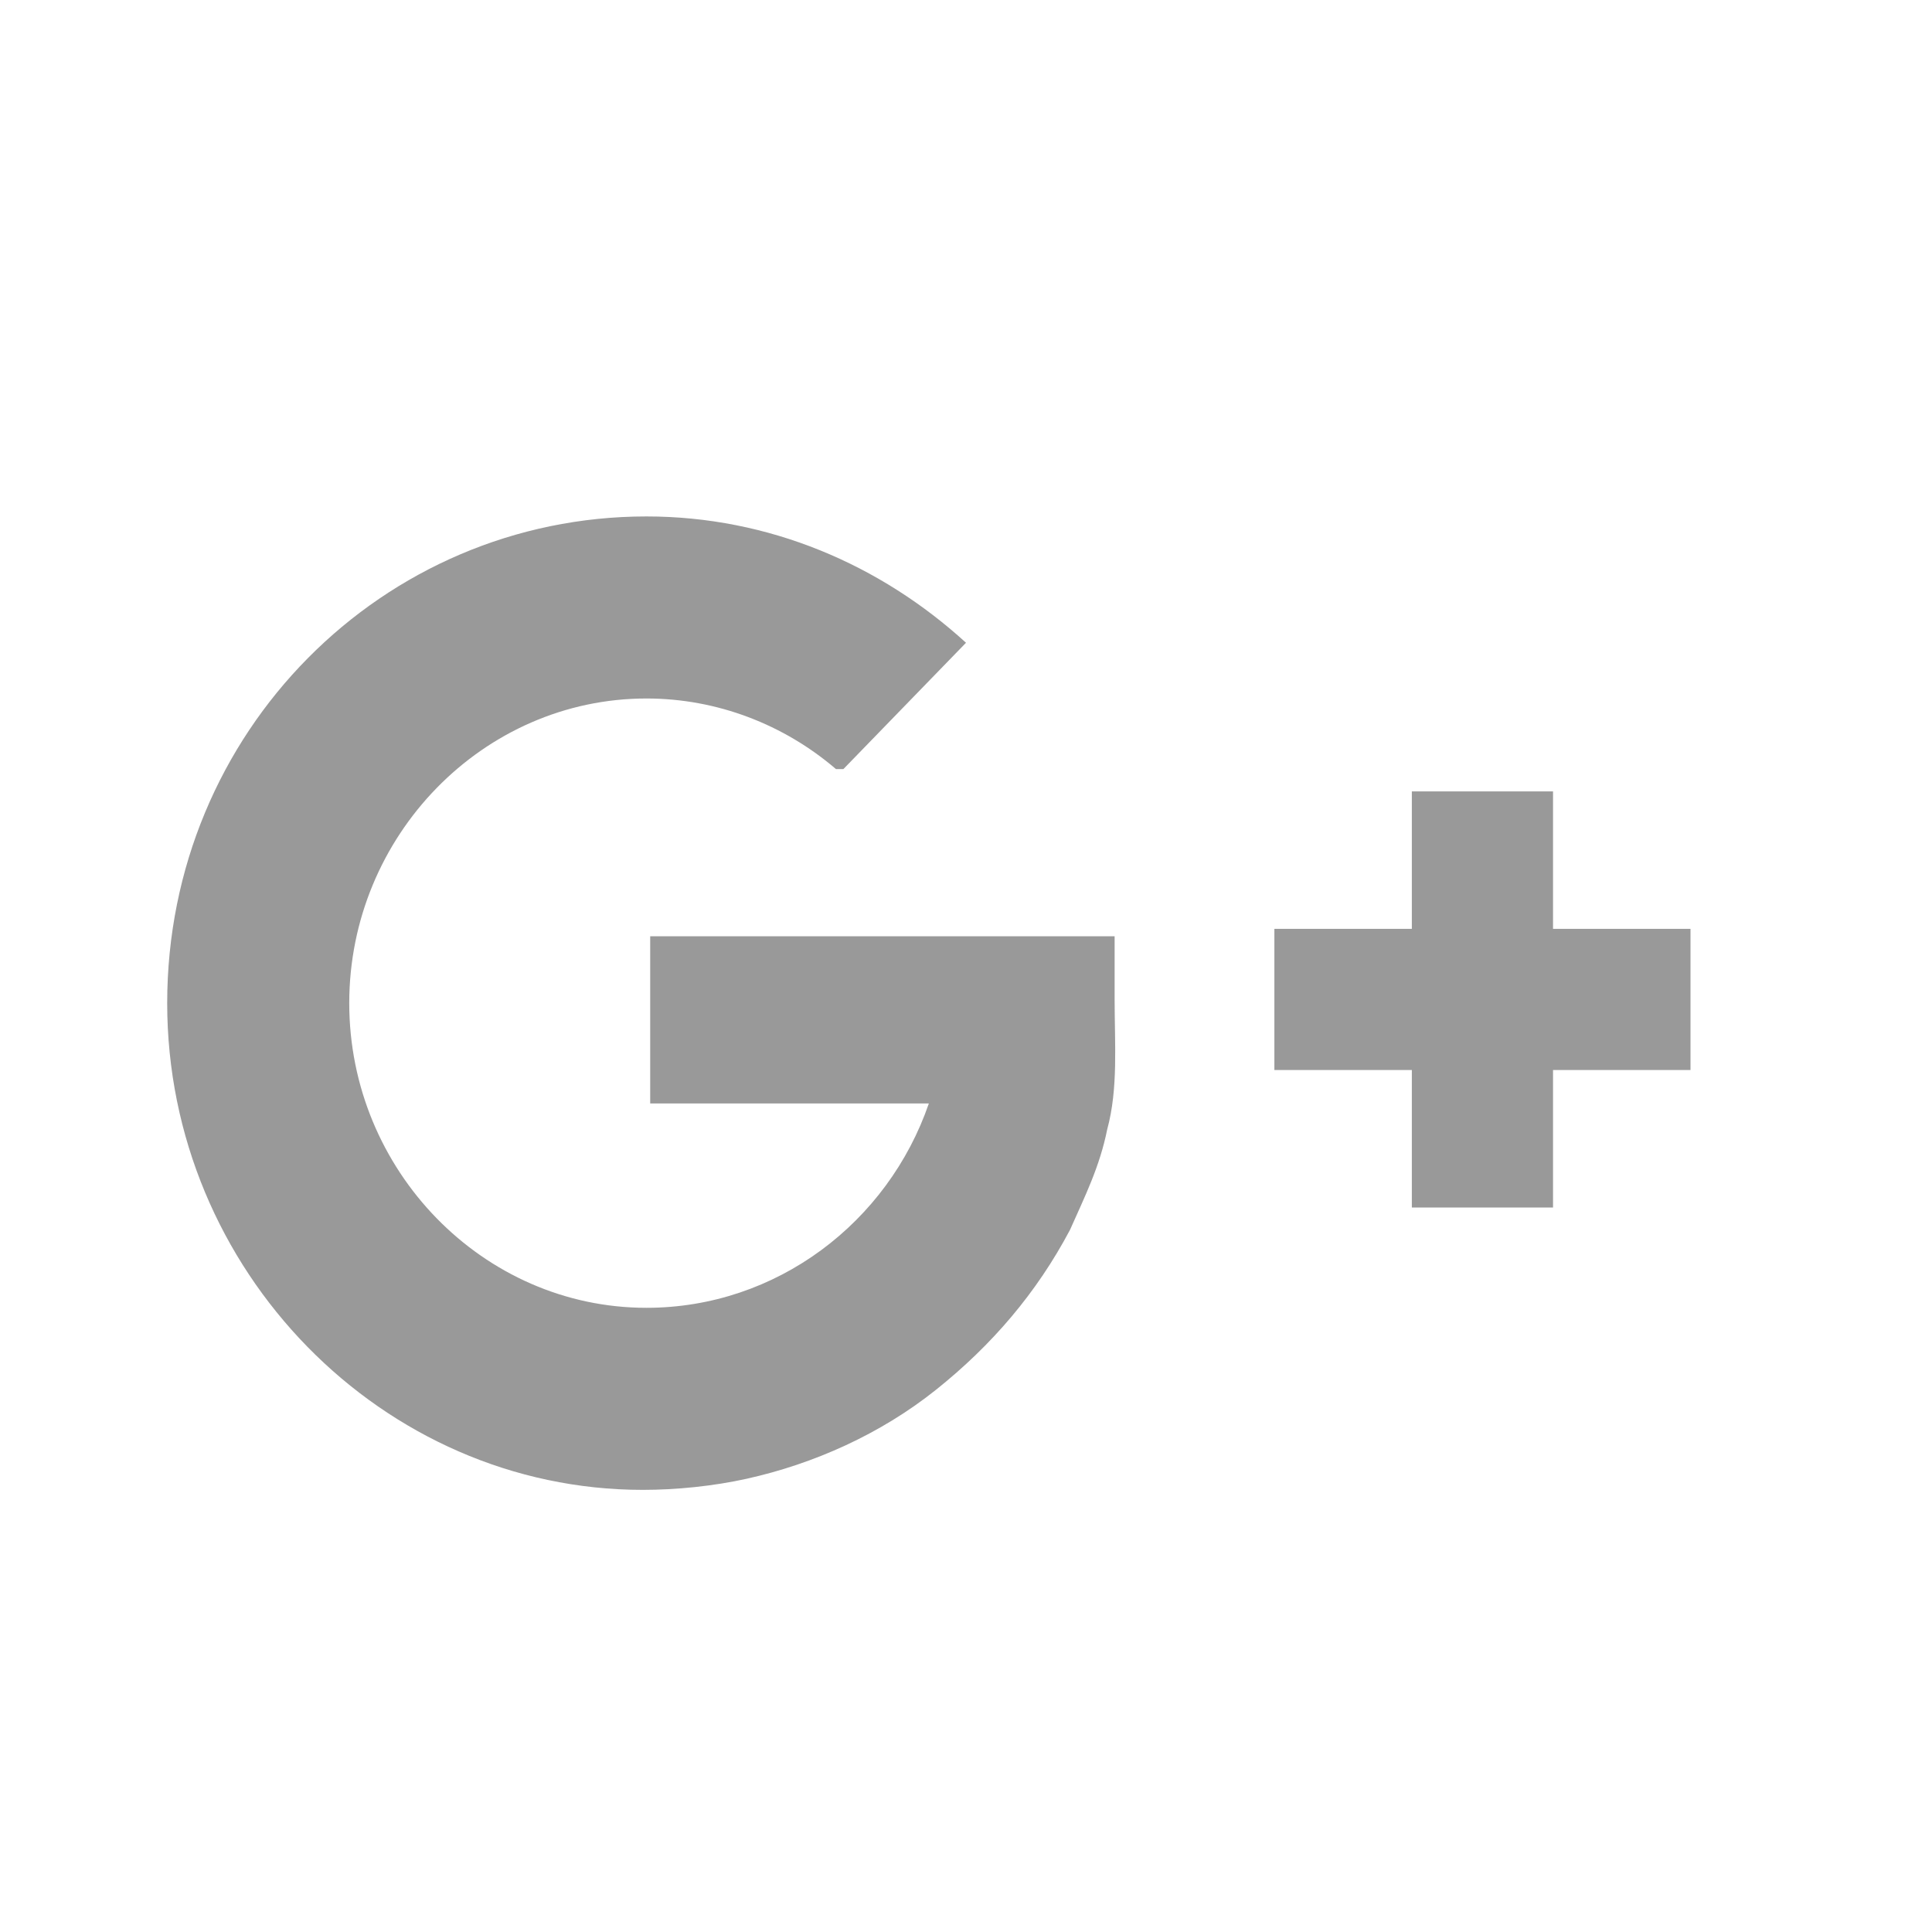 <?xml version="1.0" encoding="utf-8"?>
<!-- Generator: Adobe Illustrator 18.1.1, SVG Export Plug-In . SVG Version: 6.00 Build 0)  -->
<svg version="1.1" id="Layer_1" xmlns="http://www.w3.org/2000/svg" xmlns:xlink="http://www.w3.org/1999/xlink" x="0px" y="0px"
	 viewBox="0 0 52 52" enable-background="new 0 0 52 52" xml:space="preserve">
<path fill-rule="evenodd" clip-rule="evenodd" fill="#999999" d="M34.2,28.8H38v3.7h3.8v-3.7h3.7v-3.8h-3.7v-3.7H38v3.7l-3.7,0V28.8
	z M30,25.2H17.5v4.5H25c-1.1,3.2-4.1,5.5-7.6,5.5c-4.4,0-8-3.7-8-8.2c0-4.5,3.6-8.2,8-8.2c1.9,0,3.7,0.7,5.1,1.9h0.2l3.3-3.4
	c-2.3-2.1-5.3-3.4-8.6-3.4c-7.1,0-12.9,5.8-12.9,13.1c0,7.2,5.8,13.1,12.8,13.1c0.9,0,1.9-0.1,2.8-0.3c1.8-0.4,3.6-1.2,5.1-2.4
	c1.5-1.2,2.7-2.6,3.6-4.3c0.4-0.9,0.8-1.7,1-2.7c0.3-1.1,0.2-2.3,0.2-3.5C30,26.3,30,25.8,30,25.2z"/>
</svg>
